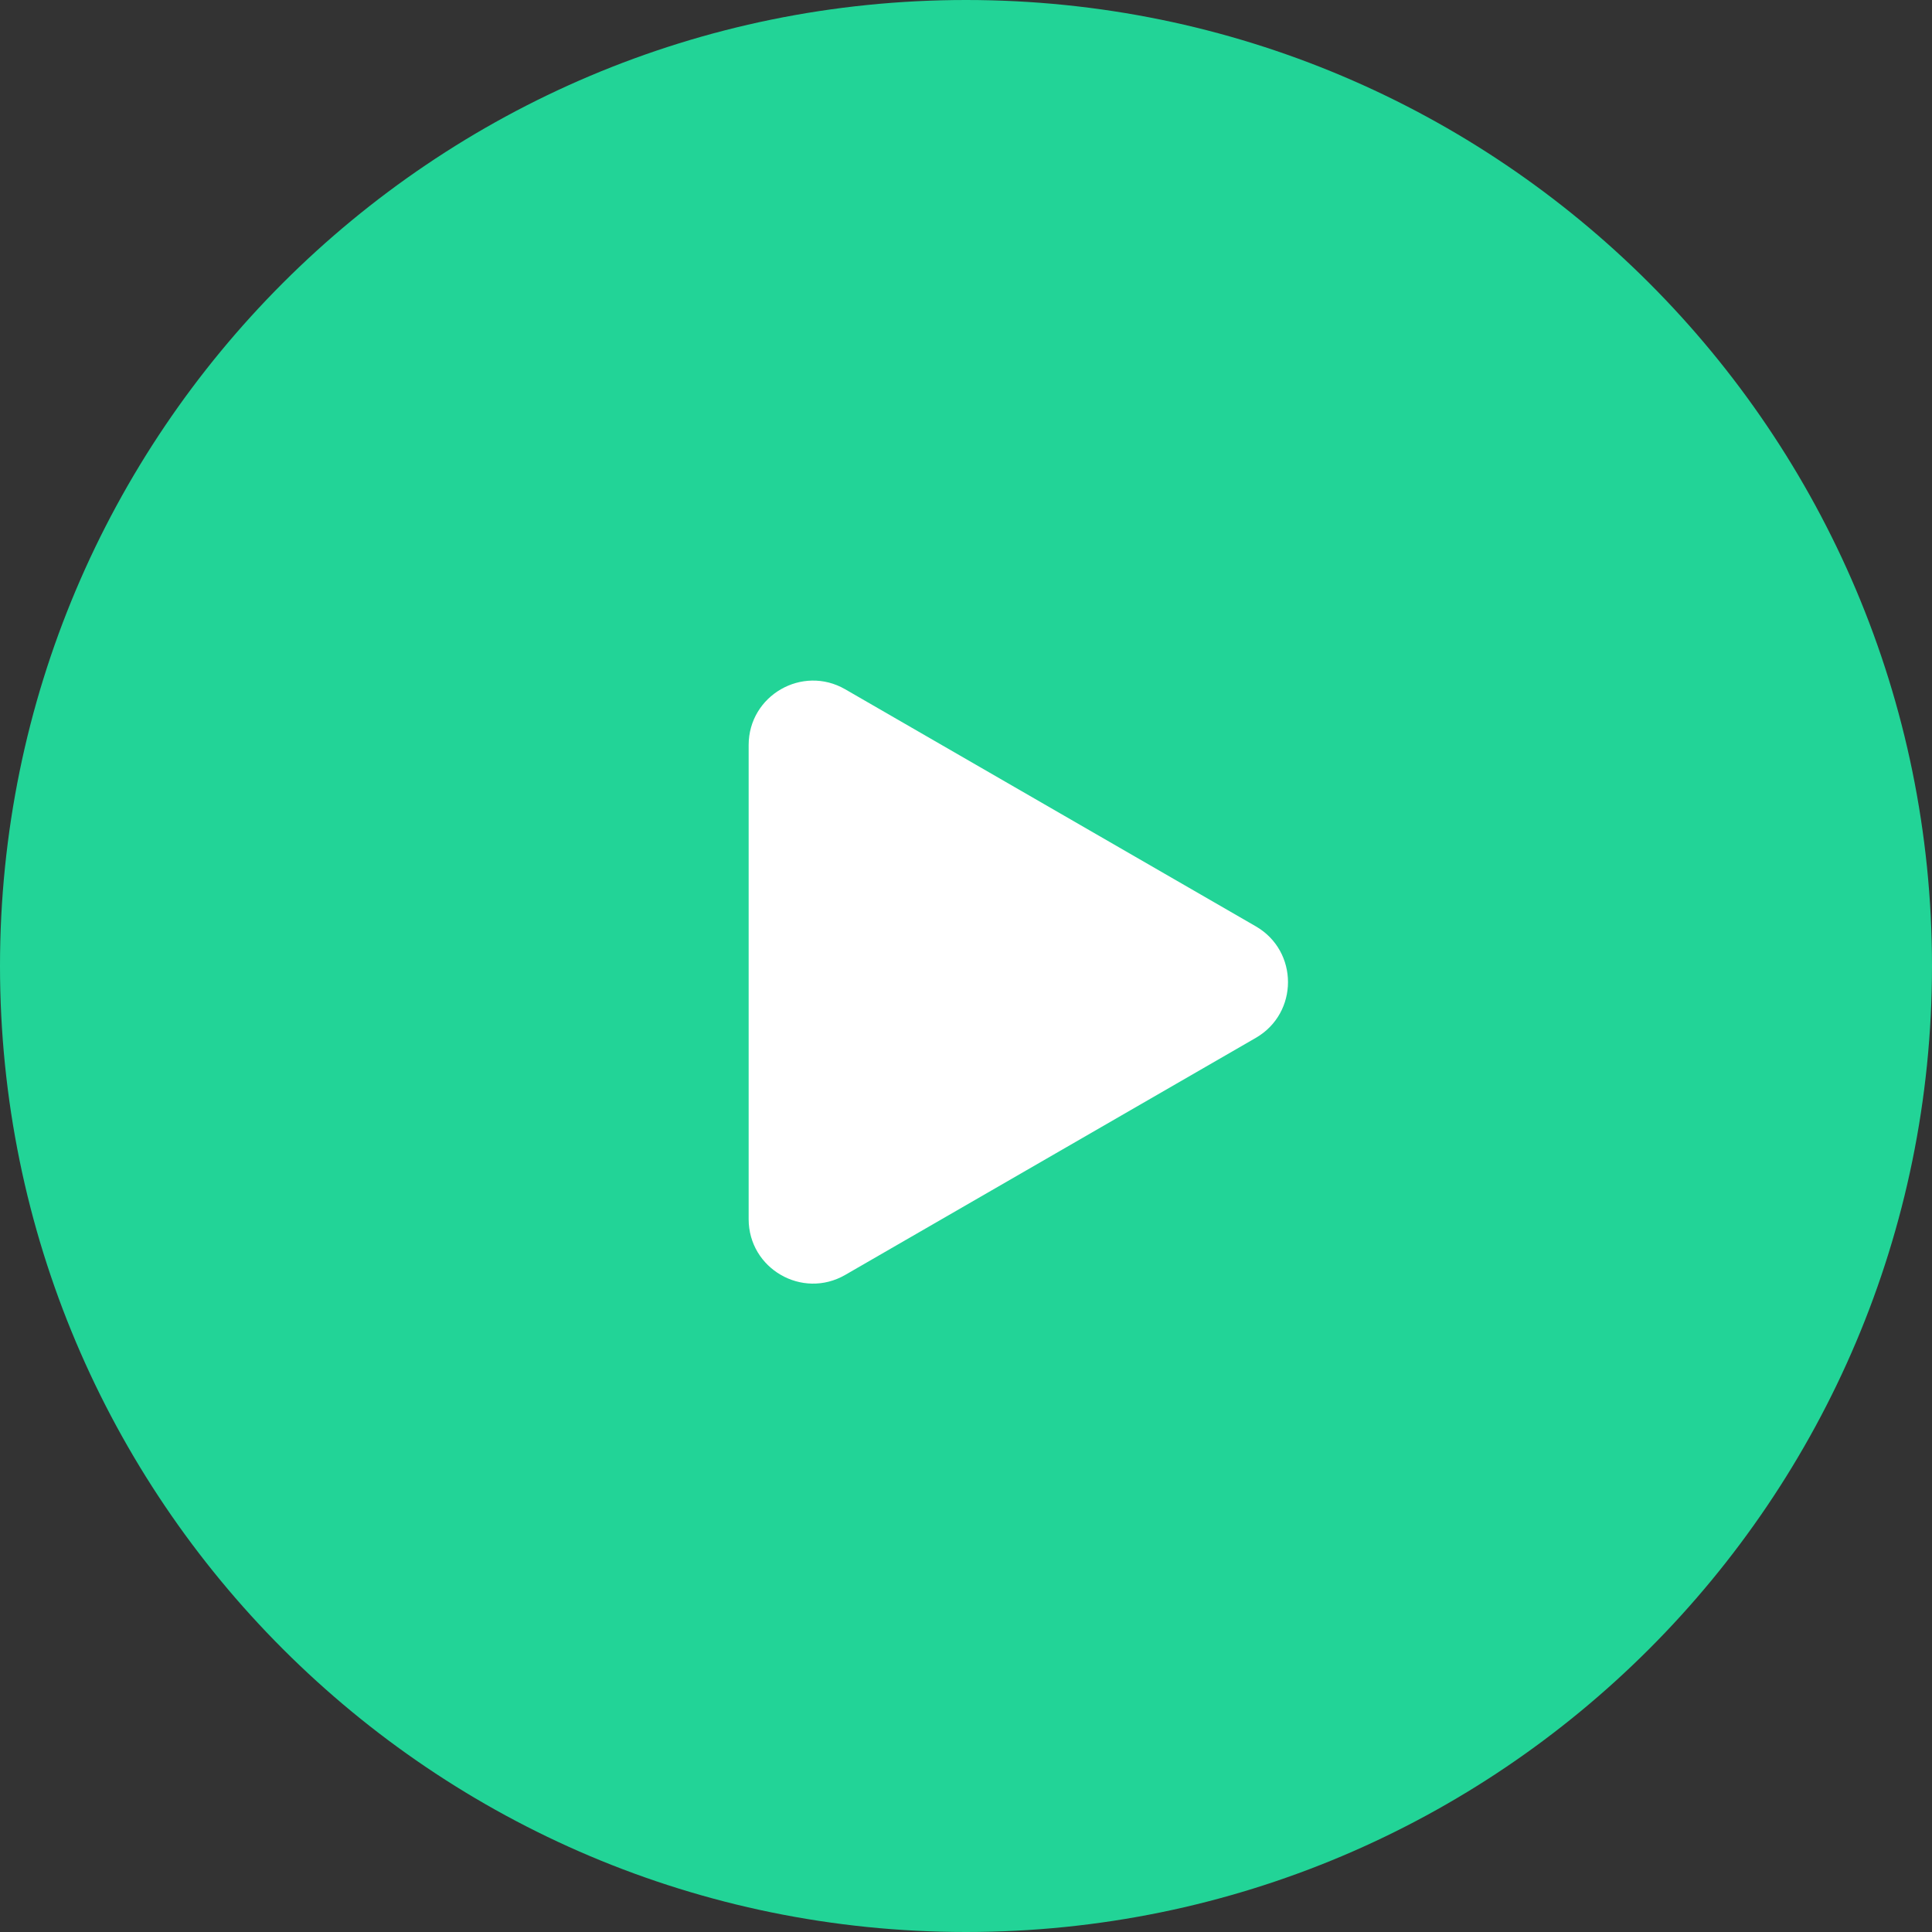 <svg width="60" height="60" viewBox="0 0 60 60" fill="none" xmlns="http://www.w3.org/2000/svg">
<rect x="0" y="0" width="60" height="60" fill="#333333" stroke="none"/>
<path d="M60 30C60 13.431 46.569 0 30 0C13.431 0 0 13.431 0 30C0 46.569 13.431 60 30 60C46.569 60 60 46.569 60 30Z" fill="#22D497"/>
<path d="M39 28.768C40.333 29.538 40.333 31.462 39 32.232L26.25 39.593C24.917 40.363 23.25 39.401 23.25 37.861V23.139C23.25 21.599 24.917 20.637 26.25 21.407L39 28.768Z" fill="white"/>
</svg>
